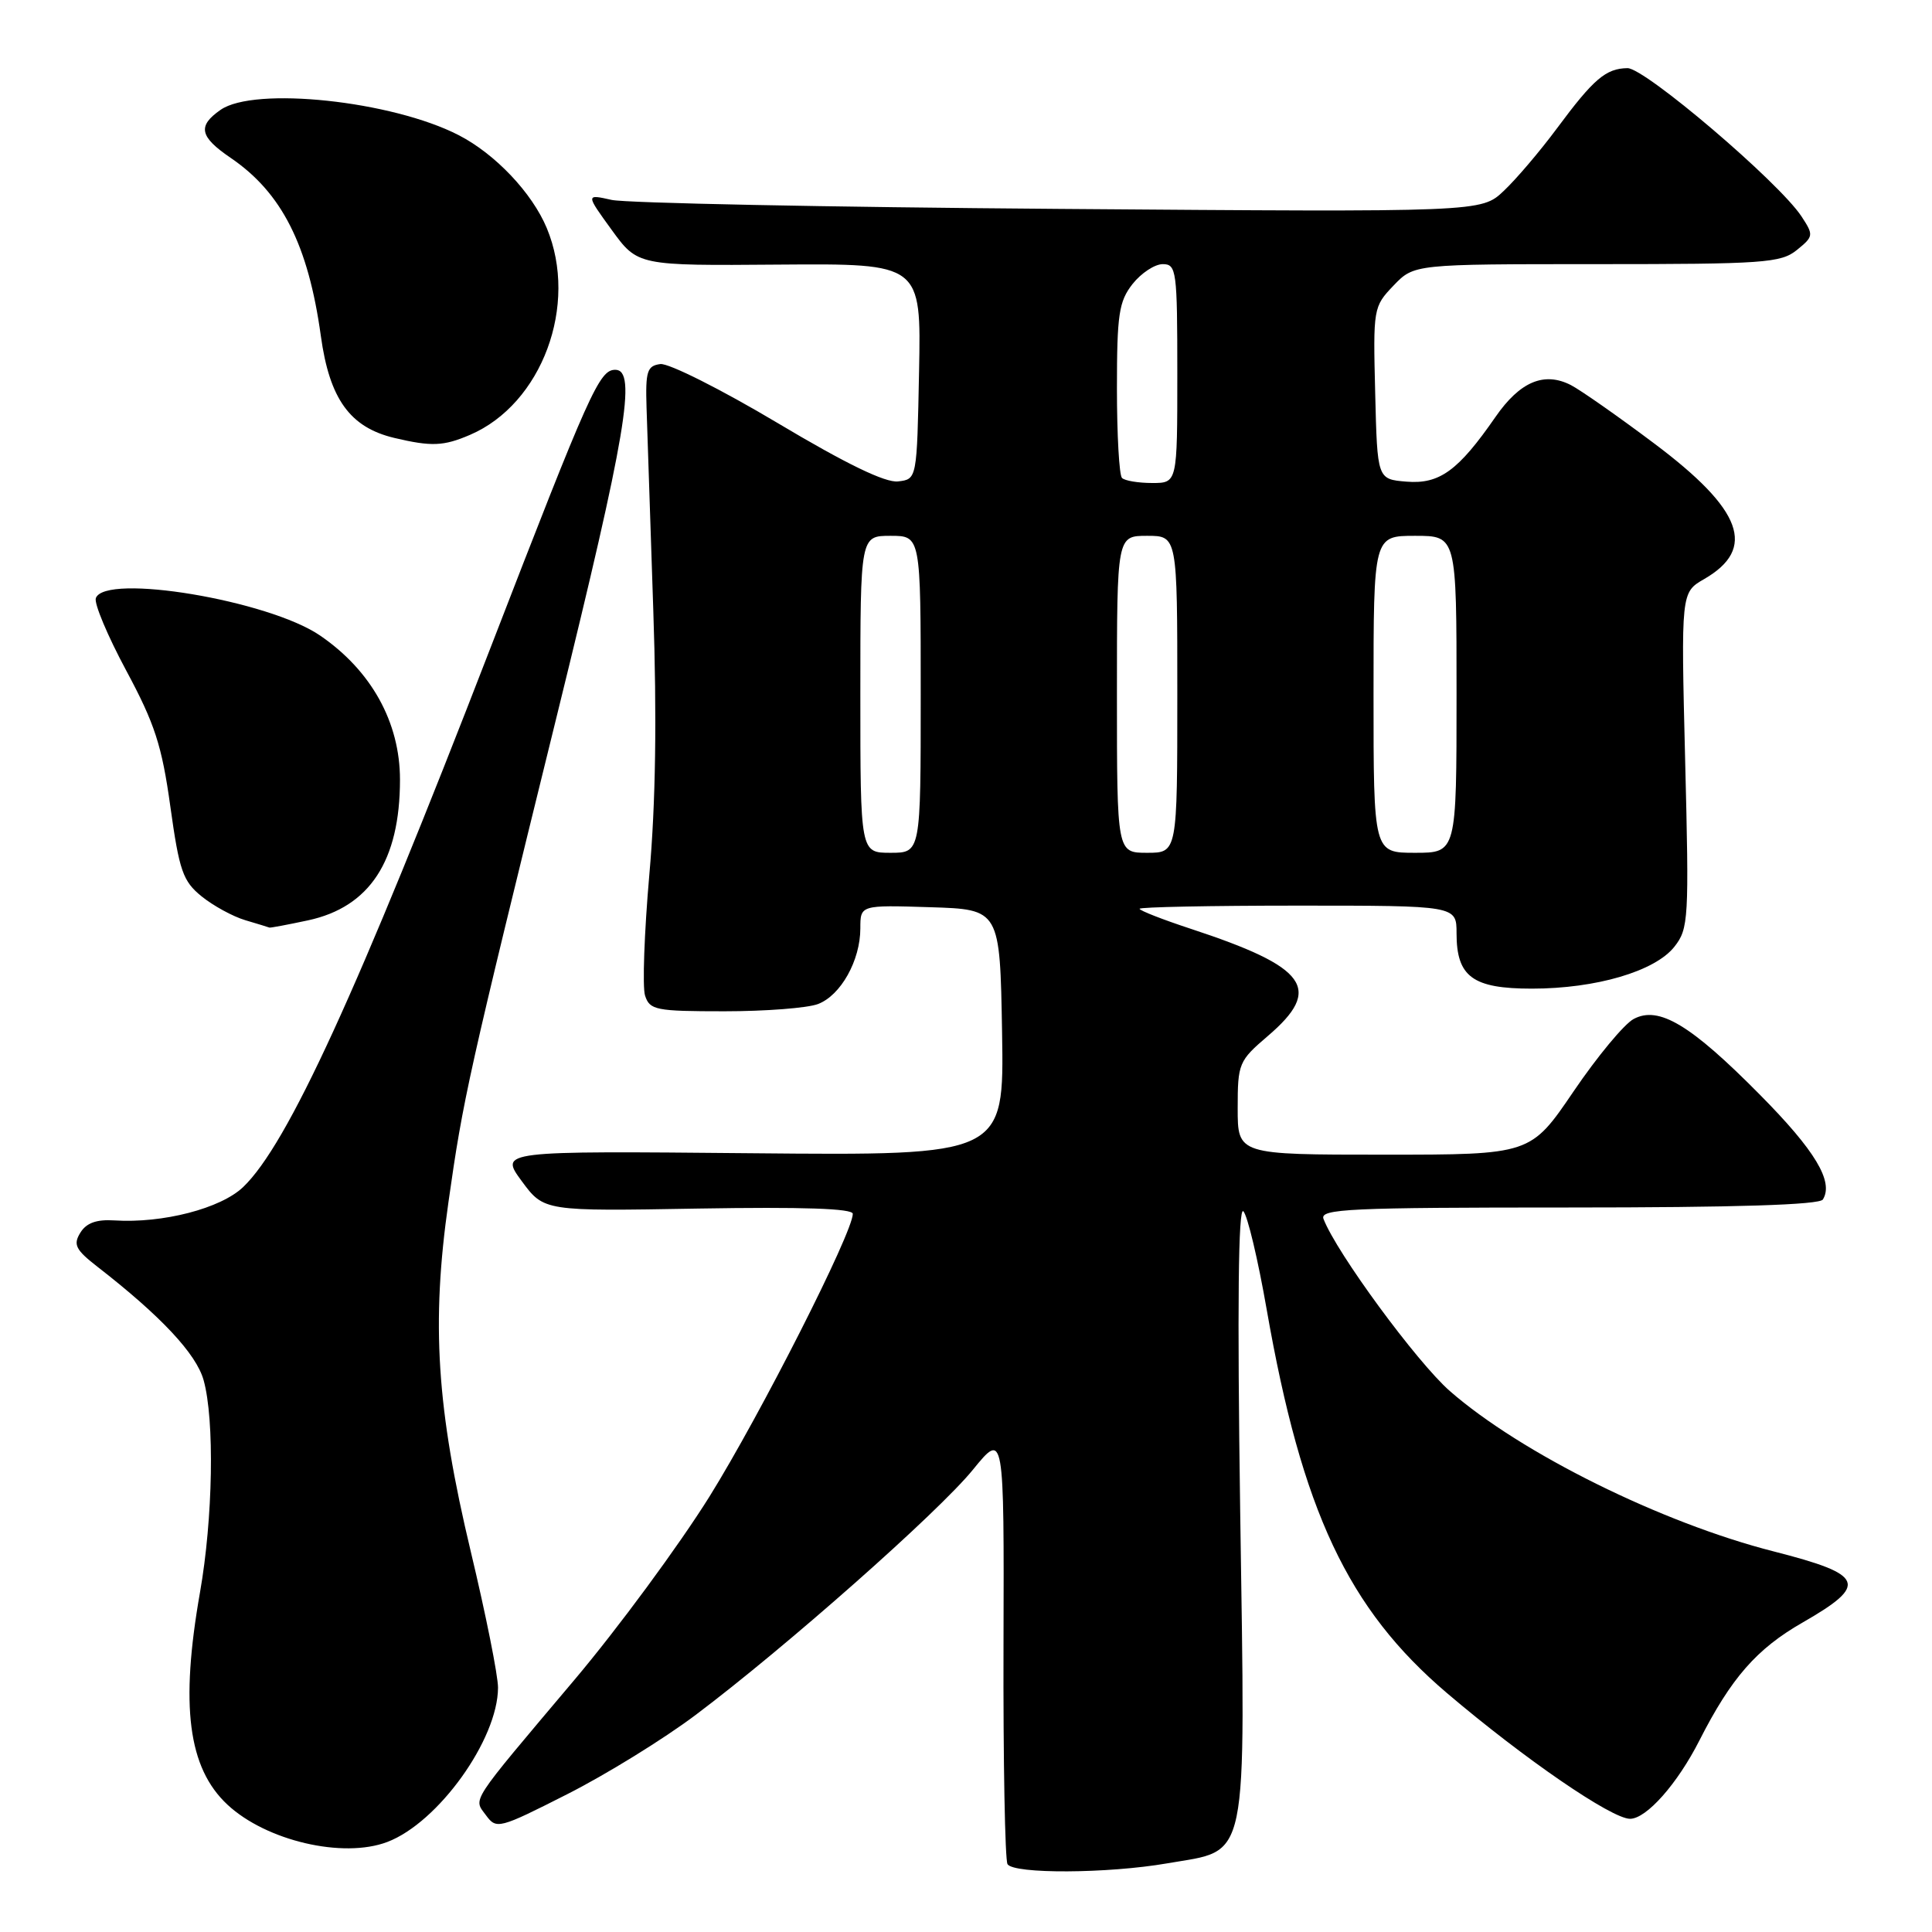 <?xml version="1.0" encoding="UTF-8" standalone="no"?>
<!DOCTYPE svg PUBLIC "-//W3C//DTD SVG 1.1//EN" "http://www.w3.org/Graphics/SVG/1.1/DTD/svg11.dtd" >
<svg xmlns="http://www.w3.org/2000/svg" xmlns:xlink="http://www.w3.org/1999/xlink" version="1.1" viewBox="0 0 256 256">
 <g >
 <path fill="currentColor"
d=" M 154.68 246.90 C 165.59 245.00 165.02 247.77 164.33 200.17 C 163.94 173.04 164.08 159.83 164.75 160.50 C 165.30 161.05 166.69 166.90 167.84 173.50 C 172.52 200.24 178.60 213.18 191.75 224.36 C 201.97 233.05 213.55 241.00 215.99 241.00 C 218.16 241.00 222.27 236.36 225.18 230.62 C 229.39 222.34 232.76 218.48 238.86 214.99 C 247.62 209.96 247.09 208.65 235.02 205.57 C 220.17 201.79 201.54 192.56 192.11 184.32 C 187.74 180.49 177.08 165.98 175.37 161.51 C 174.86 160.18 178.76 160.00 207.83 160.00 C 229.97 160.00 241.10 159.65 241.54 158.94 C 243.00 156.58 240.53 152.46 233.21 145.07 C 224.02 135.77 219.79 133.24 216.47 135.02 C 215.22 135.68 211.64 140.00 208.51 144.61 C 202.81 153.00 202.81 153.00 183.41 153.00 C 164.00 153.00 164.00 153.00 164.00 146.85 C 164.00 140.90 164.14 140.57 168.00 137.27 C 175.32 131.01 173.26 128.16 157.75 123.06 C 154.04 121.84 151.00 120.65 151.00 120.42 C 151.00 120.19 160.45 120.00 172.00 120.00 C 193.00 120.00 193.00 120.00 193.00 123.67 C 193.00 129.43 195.14 131.00 202.97 131.00 C 211.48 131.00 219.31 128.70 221.87 125.44 C 223.75 123.05 223.82 121.79 223.29 100.71 C 222.74 78.50 222.74 78.50 225.81 76.73 C 232.80 72.69 230.91 67.55 219.19 58.76 C 214.41 55.17 209.45 51.70 208.16 51.03 C 204.61 49.21 201.40 50.56 198.15 55.26 C 193.22 62.38 190.74 64.18 186.36 63.82 C 182.50 63.50 182.50 63.50 182.22 52.09 C 181.94 40.86 181.97 40.64 184.65 37.84 C 187.37 35.00 187.37 35.00 211.58 35.00 C 233.73 35.00 235.97 34.84 238.09 33.13 C 240.31 31.33 240.34 31.16 238.71 28.68 C 235.74 24.15 217.96 9.00 215.65 9.03 C 212.78 9.07 211.16 10.46 206.31 17.00 C 204.07 20.02 200.89 23.76 199.25 25.30 C 196.28 28.11 196.28 28.11 140.39 27.68 C 109.65 27.45 82.95 26.91 81.05 26.49 C 77.61 25.72 77.61 25.72 81.05 30.46 C 84.50 35.21 84.50 35.21 103.28 35.06 C 122.06 34.92 122.06 34.92 121.78 49.21 C 121.50 63.50 121.50 63.50 119.00 63.79 C 117.31 63.99 112.10 61.46 103.00 56.03 C 95.58 51.61 88.60 48.10 87.50 48.24 C 85.75 48.47 85.52 49.18 85.67 54.00 C 85.77 57.02 86.17 69.05 86.56 80.73 C 87.05 95.09 86.88 106.47 86.04 115.89 C 85.37 123.56 85.11 130.77 85.47 131.91 C 86.09 133.84 86.88 134.00 96.00 134.00 C 101.43 134.00 107.00 133.57 108.39 133.04 C 111.41 131.89 114.00 127.26 114.00 123.01 C 114.00 119.92 114.00 119.92 123.25 120.21 C 132.50 120.50 132.50 120.50 132.78 136.81 C 133.05 153.12 133.05 153.12 99.62 152.81 C 66.19 152.50 66.19 152.50 69.13 156.50 C 72.08 160.50 72.08 160.50 92.54 160.14 C 106.36 159.91 113.00 160.13 113.00 160.84 C 113.00 163.32 100.75 187.47 94.01 198.30 C 89.96 204.78 81.90 215.74 76.08 222.63 C 62.02 239.30 62.72 238.23 64.41 240.55 C 65.78 242.41 66.13 242.32 75.16 237.74 C 80.30 235.14 87.95 230.42 92.16 227.25 C 104.03 218.33 124.35 200.37 128.92 194.74 C 133.05 189.67 133.05 189.67 132.97 217.84 C 132.92 233.33 133.17 246.46 133.50 247.01 C 134.32 248.33 146.78 248.27 154.68 246.90 Z  M 51.32 244.07 C 58.06 241.51 65.97 230.49 65.99 223.63 C 66.00 222.05 64.38 213.95 62.39 205.63 C 57.85 186.62 57.13 175.38 59.42 159.30 C 61.39 145.44 61.95 142.91 73.87 94.50 C 82.98 57.51 84.41 49.00 81.53 49.00 C 79.41 49.00 78.18 51.76 64.99 85.85 C 47.32 131.55 38.10 151.66 32.22 157.29 C 29.25 160.13 21.57 162.12 15.14 161.71 C 12.78 161.56 11.43 162.05 10.64 163.35 C 9.67 164.92 10.02 165.60 12.91 167.85 C 21.32 174.38 26.01 179.39 26.98 182.88 C 28.45 188.15 28.22 201.22 26.50 211.00 C 23.86 226.01 24.92 234.25 30.13 239.12 C 35.27 243.92 45.45 246.30 51.32 244.07 Z  M 40.82 121.95 C 48.99 120.19 53.00 114.06 53.00 103.31 C 53.00 95.71 49.20 88.85 42.41 84.21 C 35.61 79.55 13.94 75.93 12.70 79.25 C 12.44 79.94 14.26 84.26 16.73 88.86 C 20.50 95.88 21.45 98.78 22.57 106.86 C 23.76 115.40 24.23 116.76 26.71 118.77 C 28.24 120.01 30.85 121.44 32.50 121.93 C 34.15 122.42 35.59 122.86 35.70 122.91 C 35.81 122.96 38.11 122.53 40.82 121.95 Z  M 62.28 57.62 C 71.82 53.53 76.69 40.39 72.45 30.22 C 70.50 25.55 65.62 20.40 60.78 17.91 C 51.95 13.36 33.70 11.42 29.22 14.56 C 26.14 16.71 26.44 18.11 30.58 20.93 C 37.34 25.54 40.84 32.45 42.51 44.49 C 43.66 52.87 46.37 56.63 52.26 58.03 C 57.17 59.19 58.77 59.13 62.28 57.62 Z  M 114.00 92.00 C 114.00 71.00 114.00 71.00 118.00 71.00 C 122.00 71.00 122.00 71.00 122.00 92.00 C 122.00 113.00 122.00 113.00 118.00 113.00 C 114.00 113.00 114.00 113.00 114.00 92.00 Z  M 148.00 92.00 C 148.00 71.00 148.00 71.00 152.00 71.00 C 156.00 71.00 156.00 71.00 156.00 92.00 C 156.00 113.00 156.00 113.00 152.00 113.00 C 148.00 113.00 148.00 113.00 148.00 92.00 Z  M 182.00 92.00 C 182.00 71.00 182.00 71.00 187.50 71.00 C 193.00 71.00 193.00 71.00 193.00 92.00 C 193.00 113.00 193.00 113.00 187.50 113.00 C 182.00 113.00 182.00 113.00 182.00 92.00 Z  M 148.67 63.33 C 148.30 62.97 148.00 57.63 148.00 51.47 C 148.00 41.65 148.26 39.94 150.07 37.63 C 151.21 36.19 153.01 35.00 154.07 35.00 C 155.89 35.00 156.00 35.85 156.00 49.50 C 156.00 64.00 156.00 64.00 152.67 64.00 C 150.83 64.00 149.03 63.70 148.67 63.33 Z "/>
</g>
</svg>